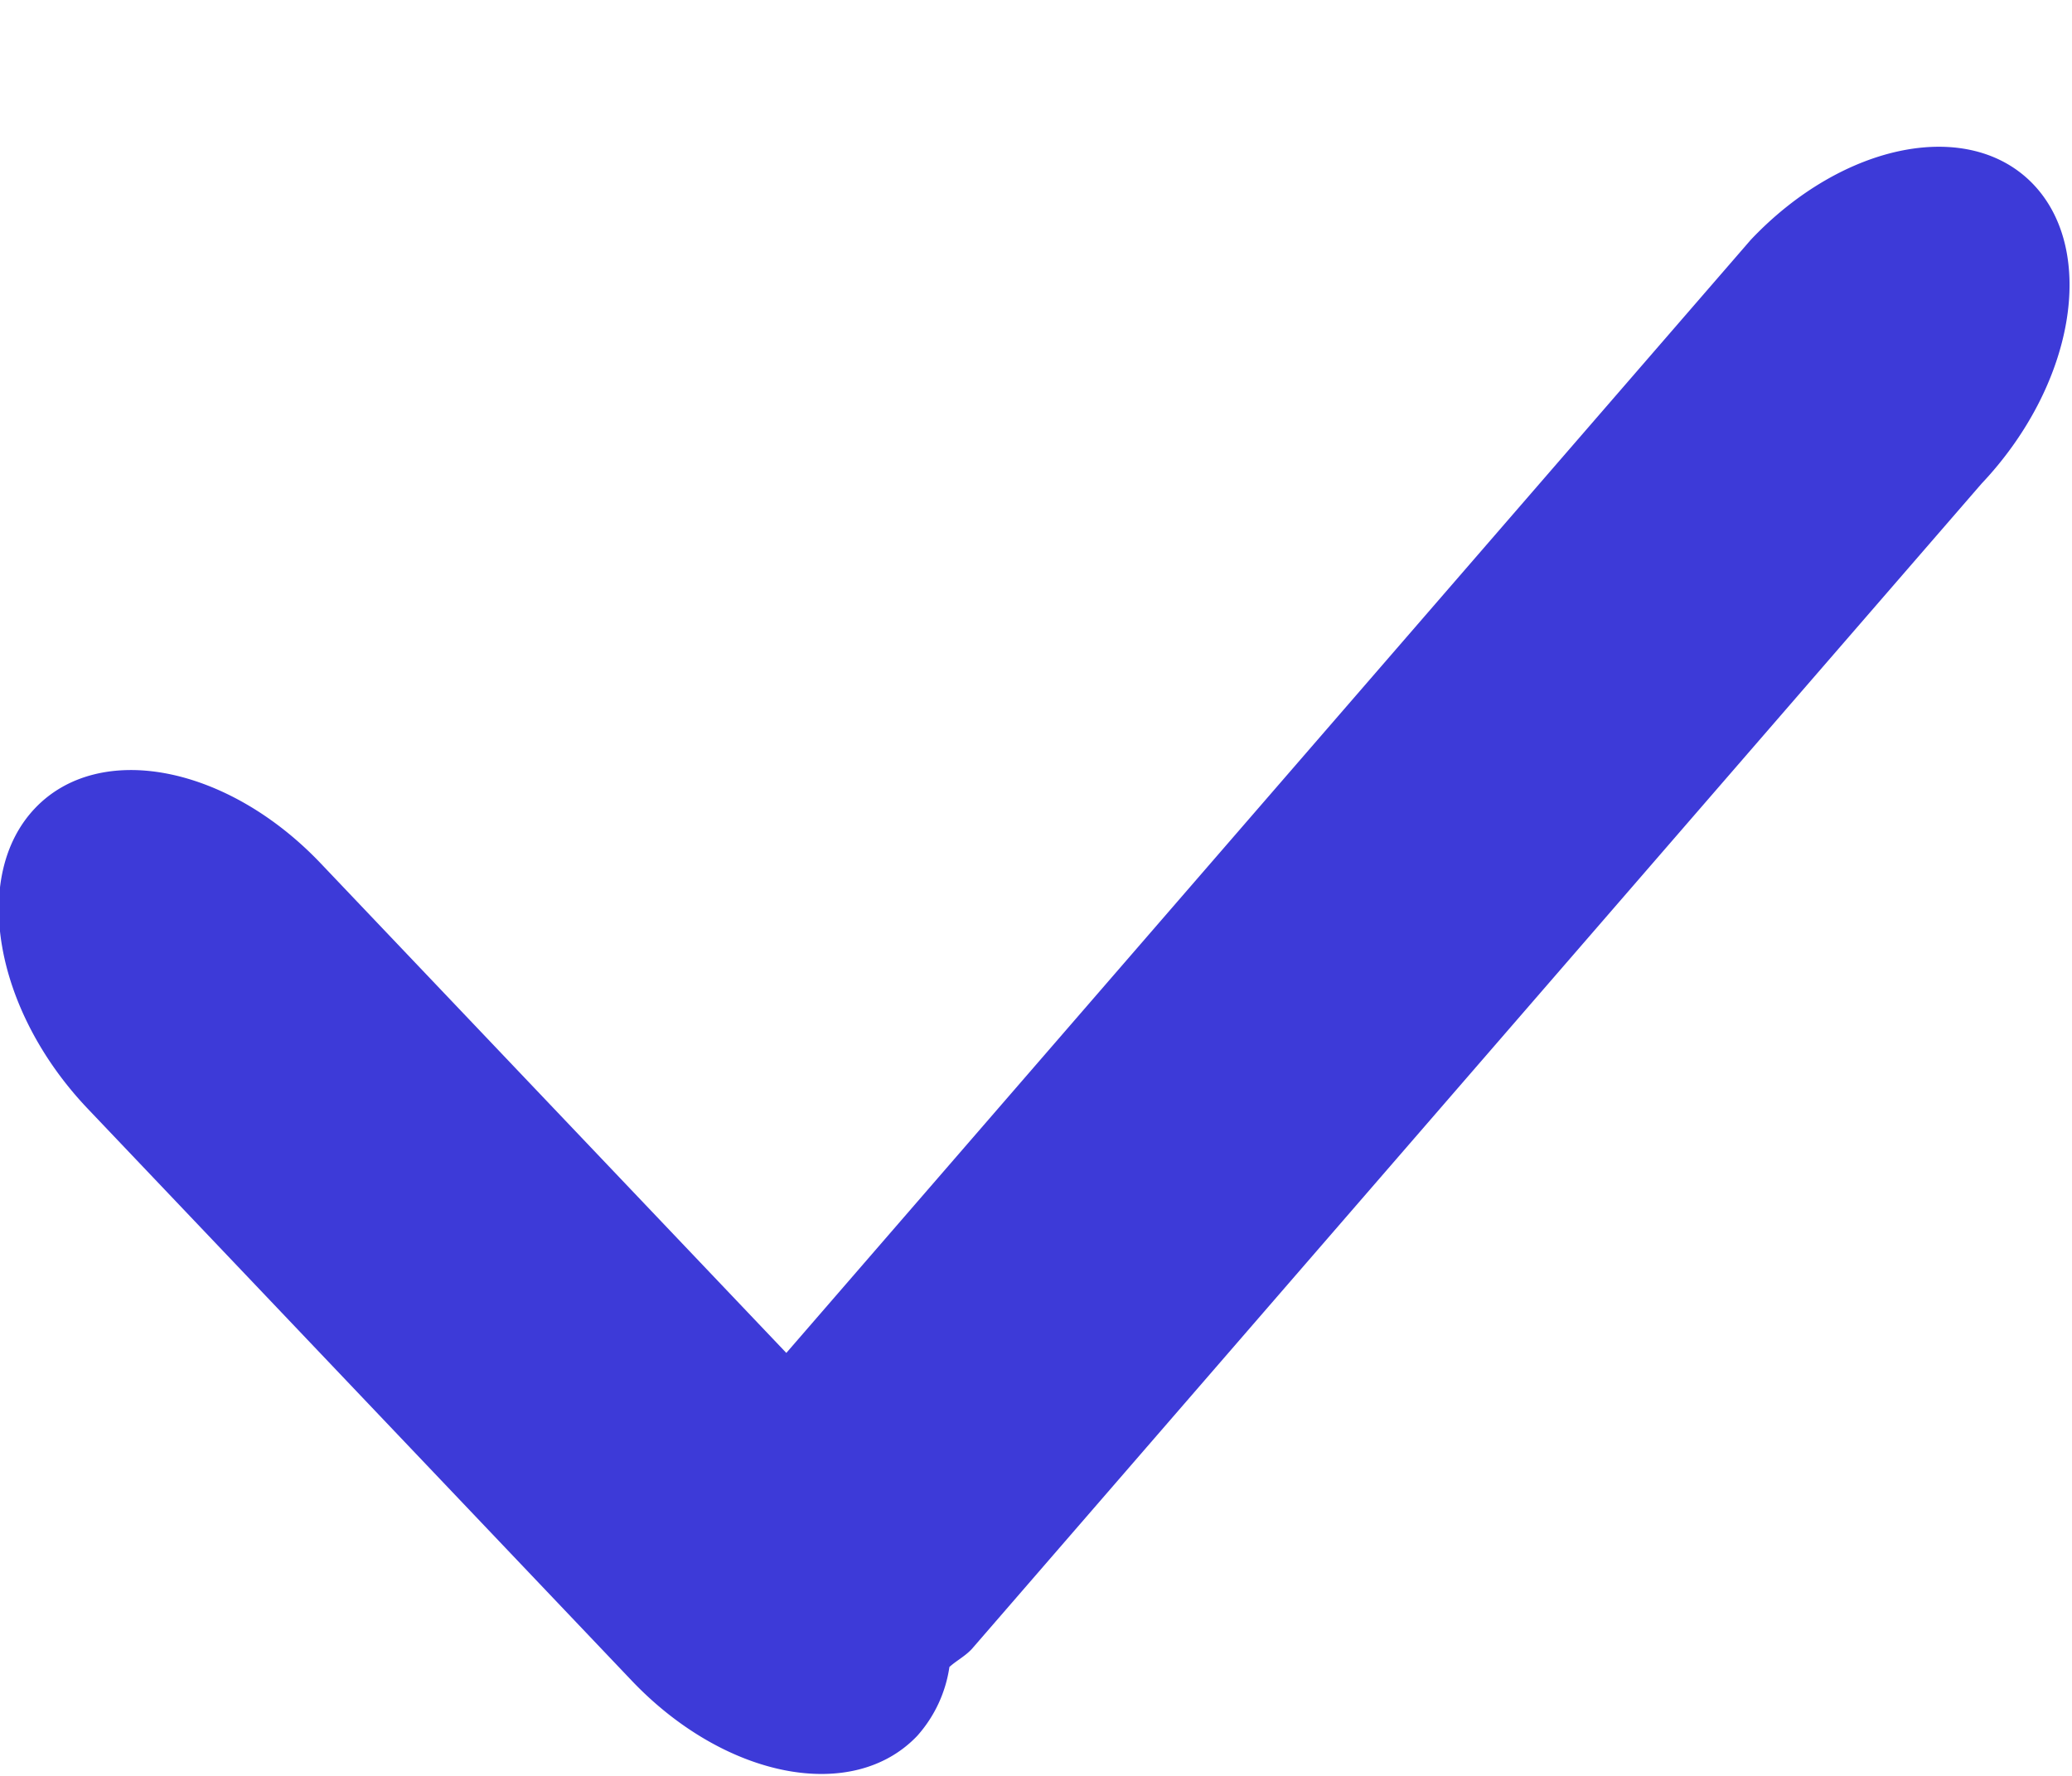 <svg xmlns="http://www.w3.org/2000/svg" width="14" height="12">
    <path fill="#3D3AD8" fill-rule="evenodd" d="M13.389 3.268l-6.823 7.875c-.047.05-.102.077-.151.121a.893.893 0 0 1-.217.465c-.435.458-1.3.29-1.931-.374L.593 7.492c-.632-.664-.791-1.574-.356-2.031.435-.457 1.3-.29 1.931.374l3.145 3.307L11.83 1.62c.625-.66 1.48-.827 1.911-.372.43.455.273 1.359-.352 2.02z"/>
</svg>
